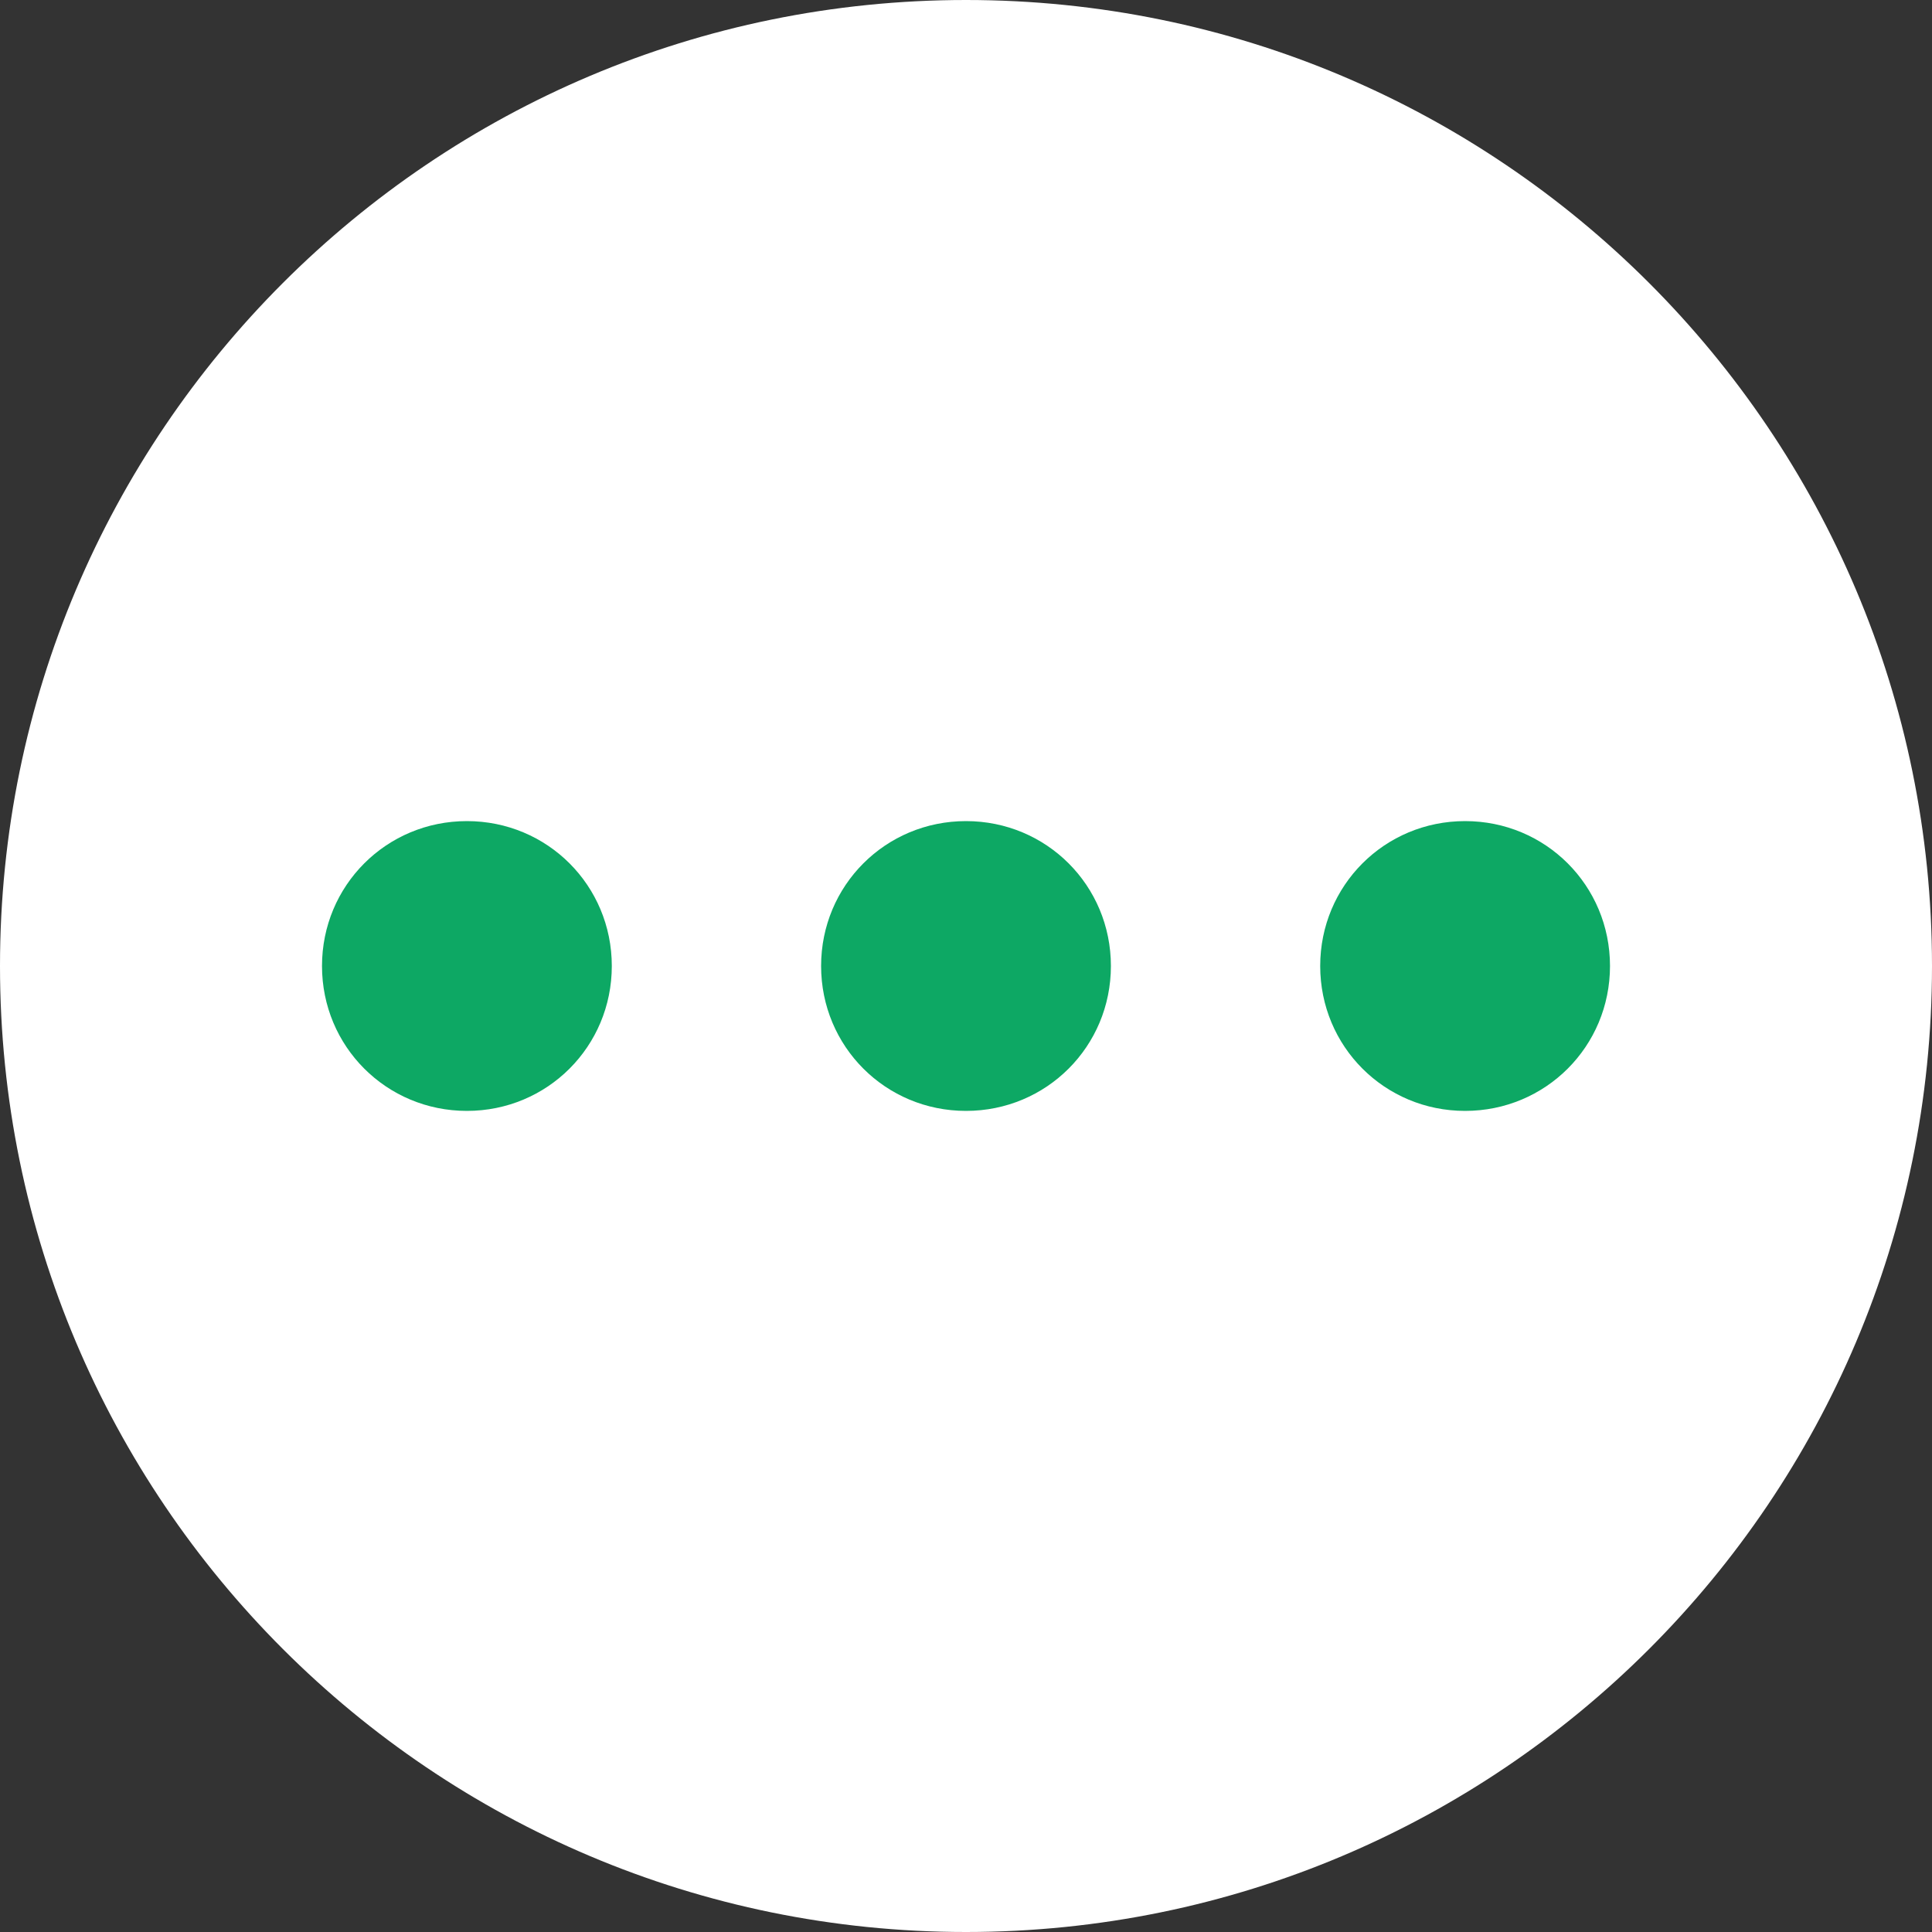 <svg width="60" height="60" viewBox="0 0 60 60" fill="none" xmlns="http://www.w3.org/2000/svg">
<rect x="0" y="0" width="60" height="60" fill="#333333" stroke="none"/>
<g clip-path="url(#clip0_84_267)">
<path d="M30 60C46.569 60 60 46.569 60 30C60 13.431 46.569 0 30 0C13.431 0 0 13.431 0 30C0 46.569 13.431 60 30 60Z" fill="white"/>
<path d="M30 25.5C27.5 25.5 25.5 27.5 25.5 30C25.5 32.5 27.5 34.5 30 34.5C32.5 34.5 34.5 32.5 34.5 30C34.5 27.5 32.5 25.5 30 25.5ZM14.5 25.5C12 25.5 10 27.5 10 30C10 32.5 12 34.5 14.5 34.5C17 34.5 19 32.5 19 30C19 27.5 17 25.5 14.5 25.5ZM45.5 25.5C43 25.5 41 27.5 41 30C41 32.5 43 34.5 45.5 34.5C48 34.5 50 32.5 50 30C50 27.5 48 25.5 45.5 25.5Z" fill="#0DA864"/>
</g>
<defs>
<clipPath id="clip0_84_267">
<rect width="60" height="60" fill="white"/>
</clipPath>
</defs>
</svg>
